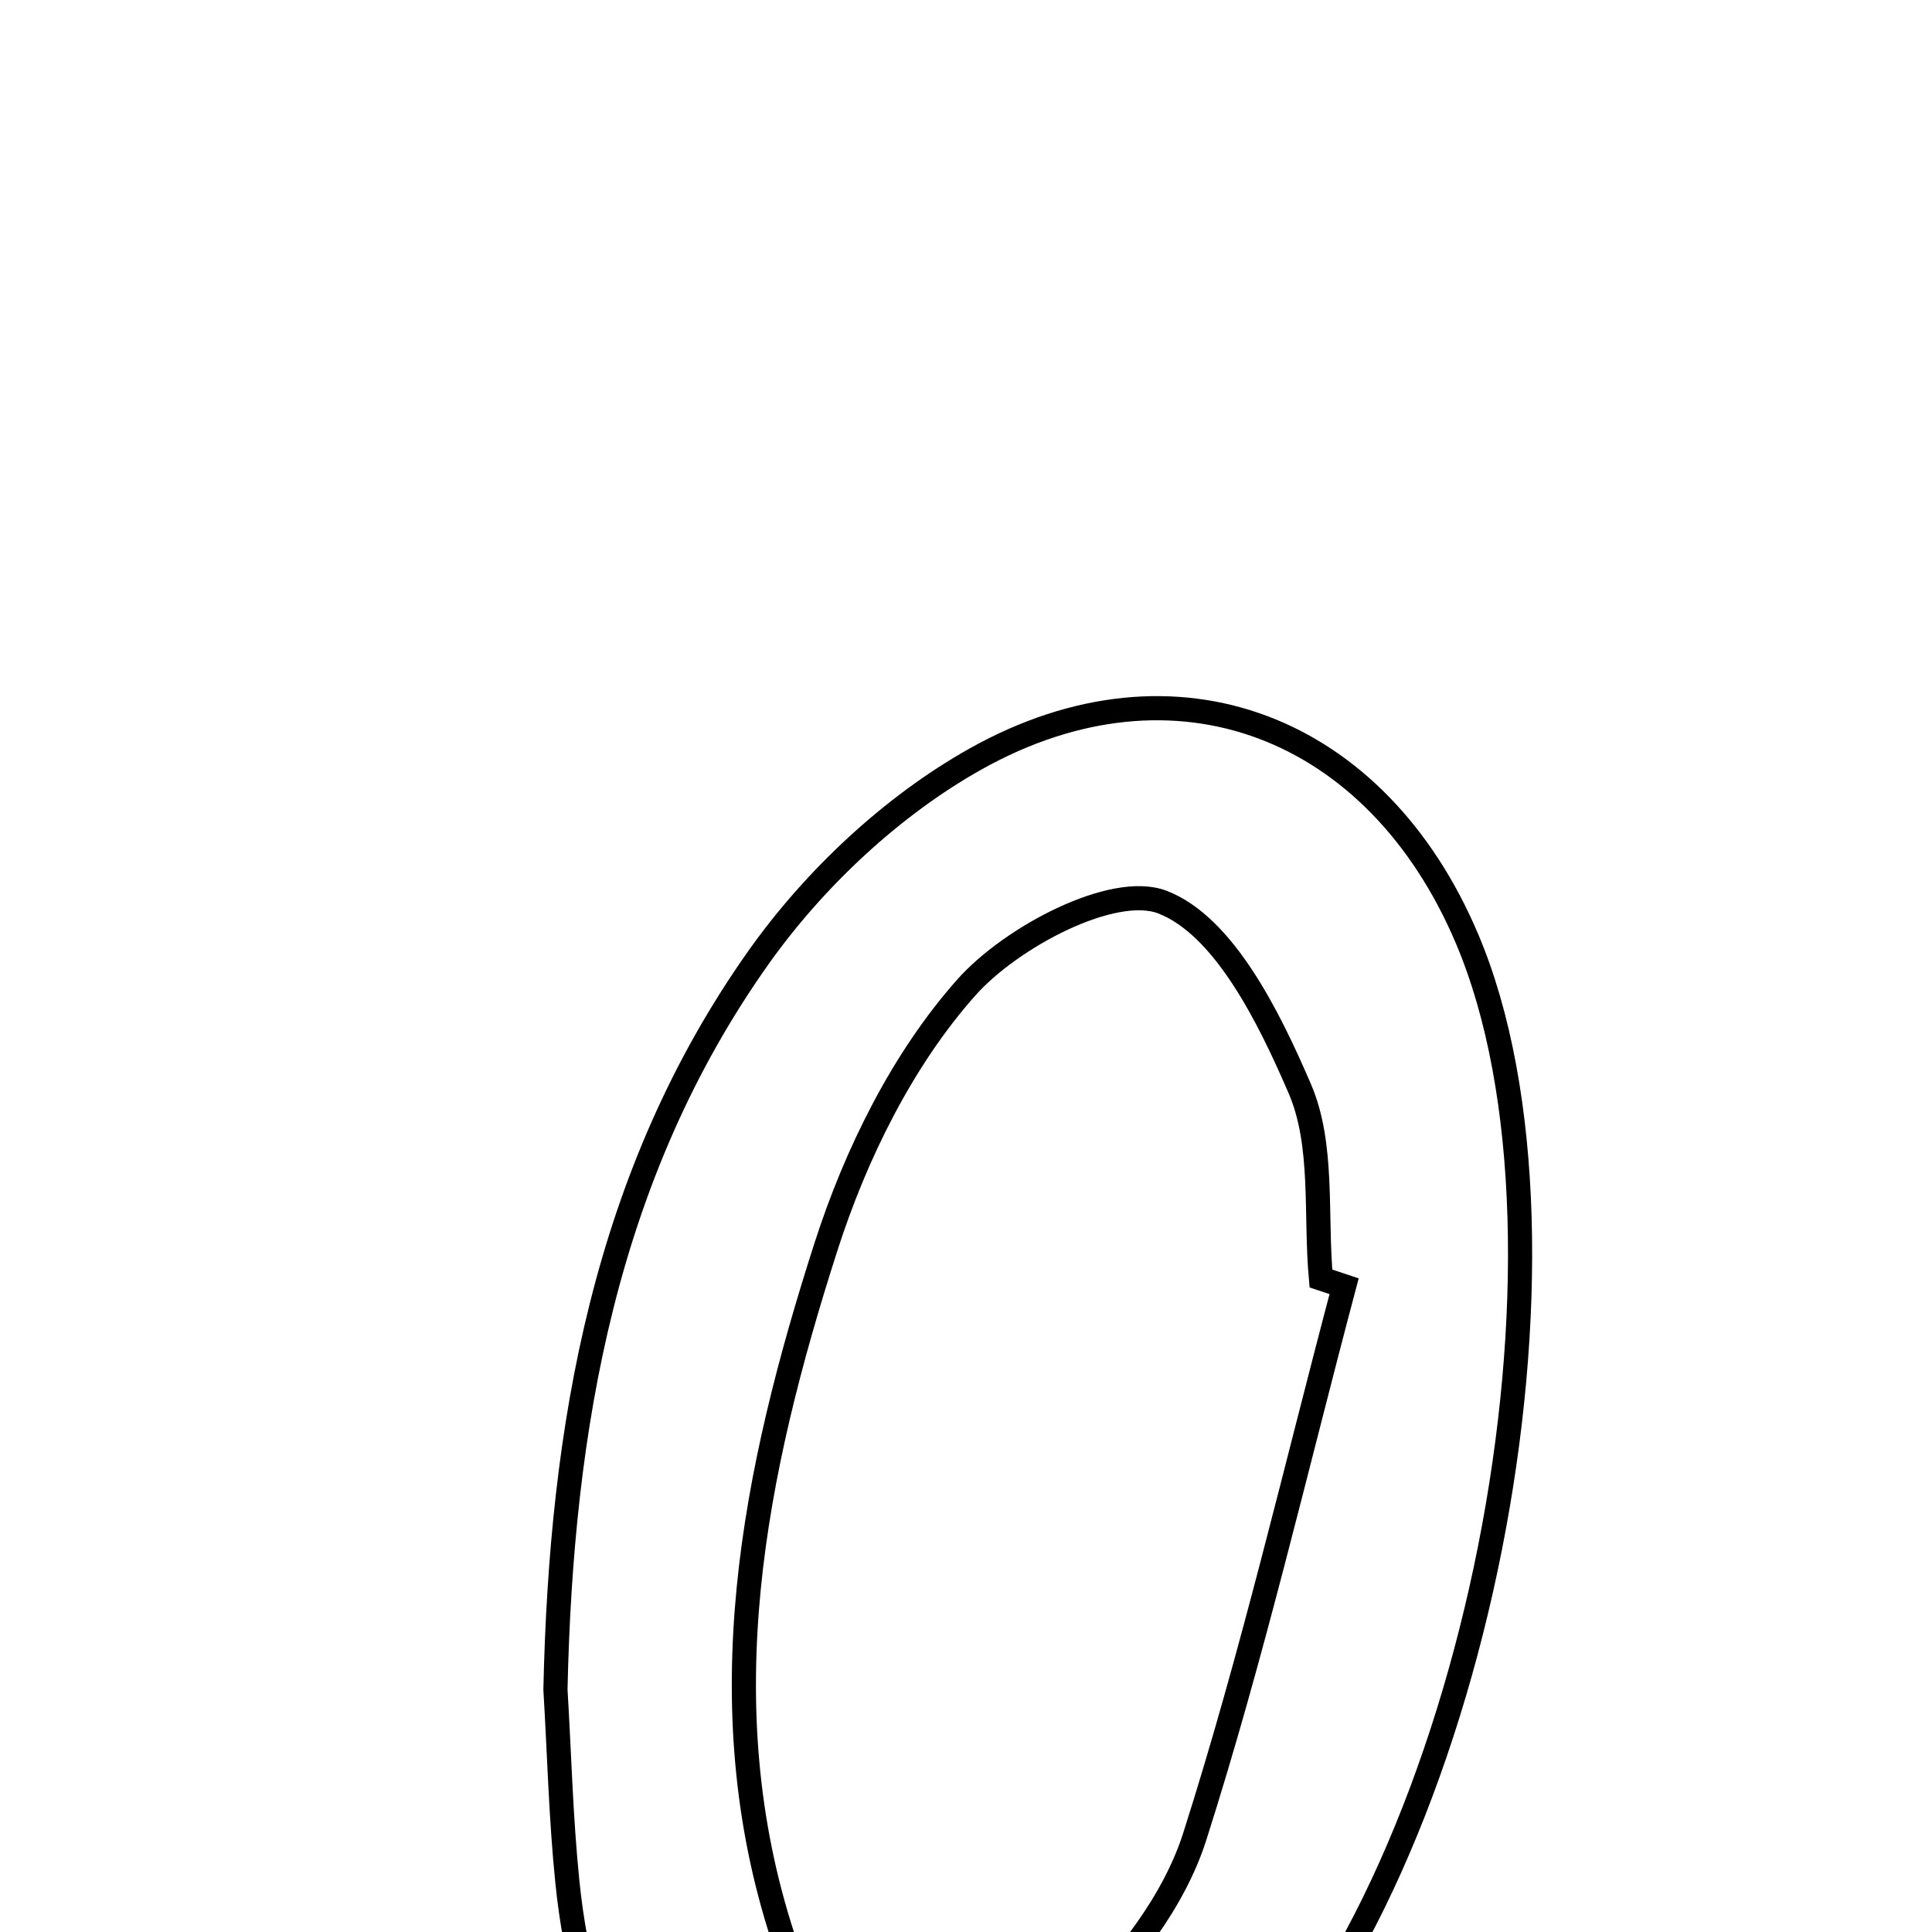 <svg xmlns="http://www.w3.org/2000/svg" viewBox="0.0 0.0 24.0 24.0" height="200px" width="200px"><path fill="none" stroke="black" stroke-width=".3" stroke-opacity="1.0"  filling="0" d="M12.121 9.427 C14.609 8.034 17.108 9.029 18.223 11.659 C19.844 15.479 18.328 23.201 15.325 26.184 C13.859 27.638 12.148 28.472 10.029 27.709 C8.015 26.982 7.251 25.358 7.048 23.377 C6.967 22.584 6.948 21.785 6.9 20.988 C6.971 17.734 7.51 14.591 9.426 11.889 C10.118 10.914 11.082 10.009 12.121 9.427"></path>
<path fill="none" stroke="black" stroke-width=".3" stroke-opacity="1.0"  filling="0" d="M14.439 11.206 C15.206 11.501 15.766 12.639 16.148 13.528 C16.446 14.222 16.337 15.091 16.409 15.882 C16.505 15.914 16.601 15.946 16.697 15.978 C16.091 18.261 15.558 20.568 14.841 22.816 C14.585 23.62 13.986 24.386 13.366 24.985 C11.882 26.417 10.373 26.044 9.727 24.068 C8.776 21.16 9.363 18.281 10.261 15.486 C10.631 14.335 11.211 13.16 12.003 12.268 C12.564 11.636 13.829 10.972 14.439 11.206"></path></svg>